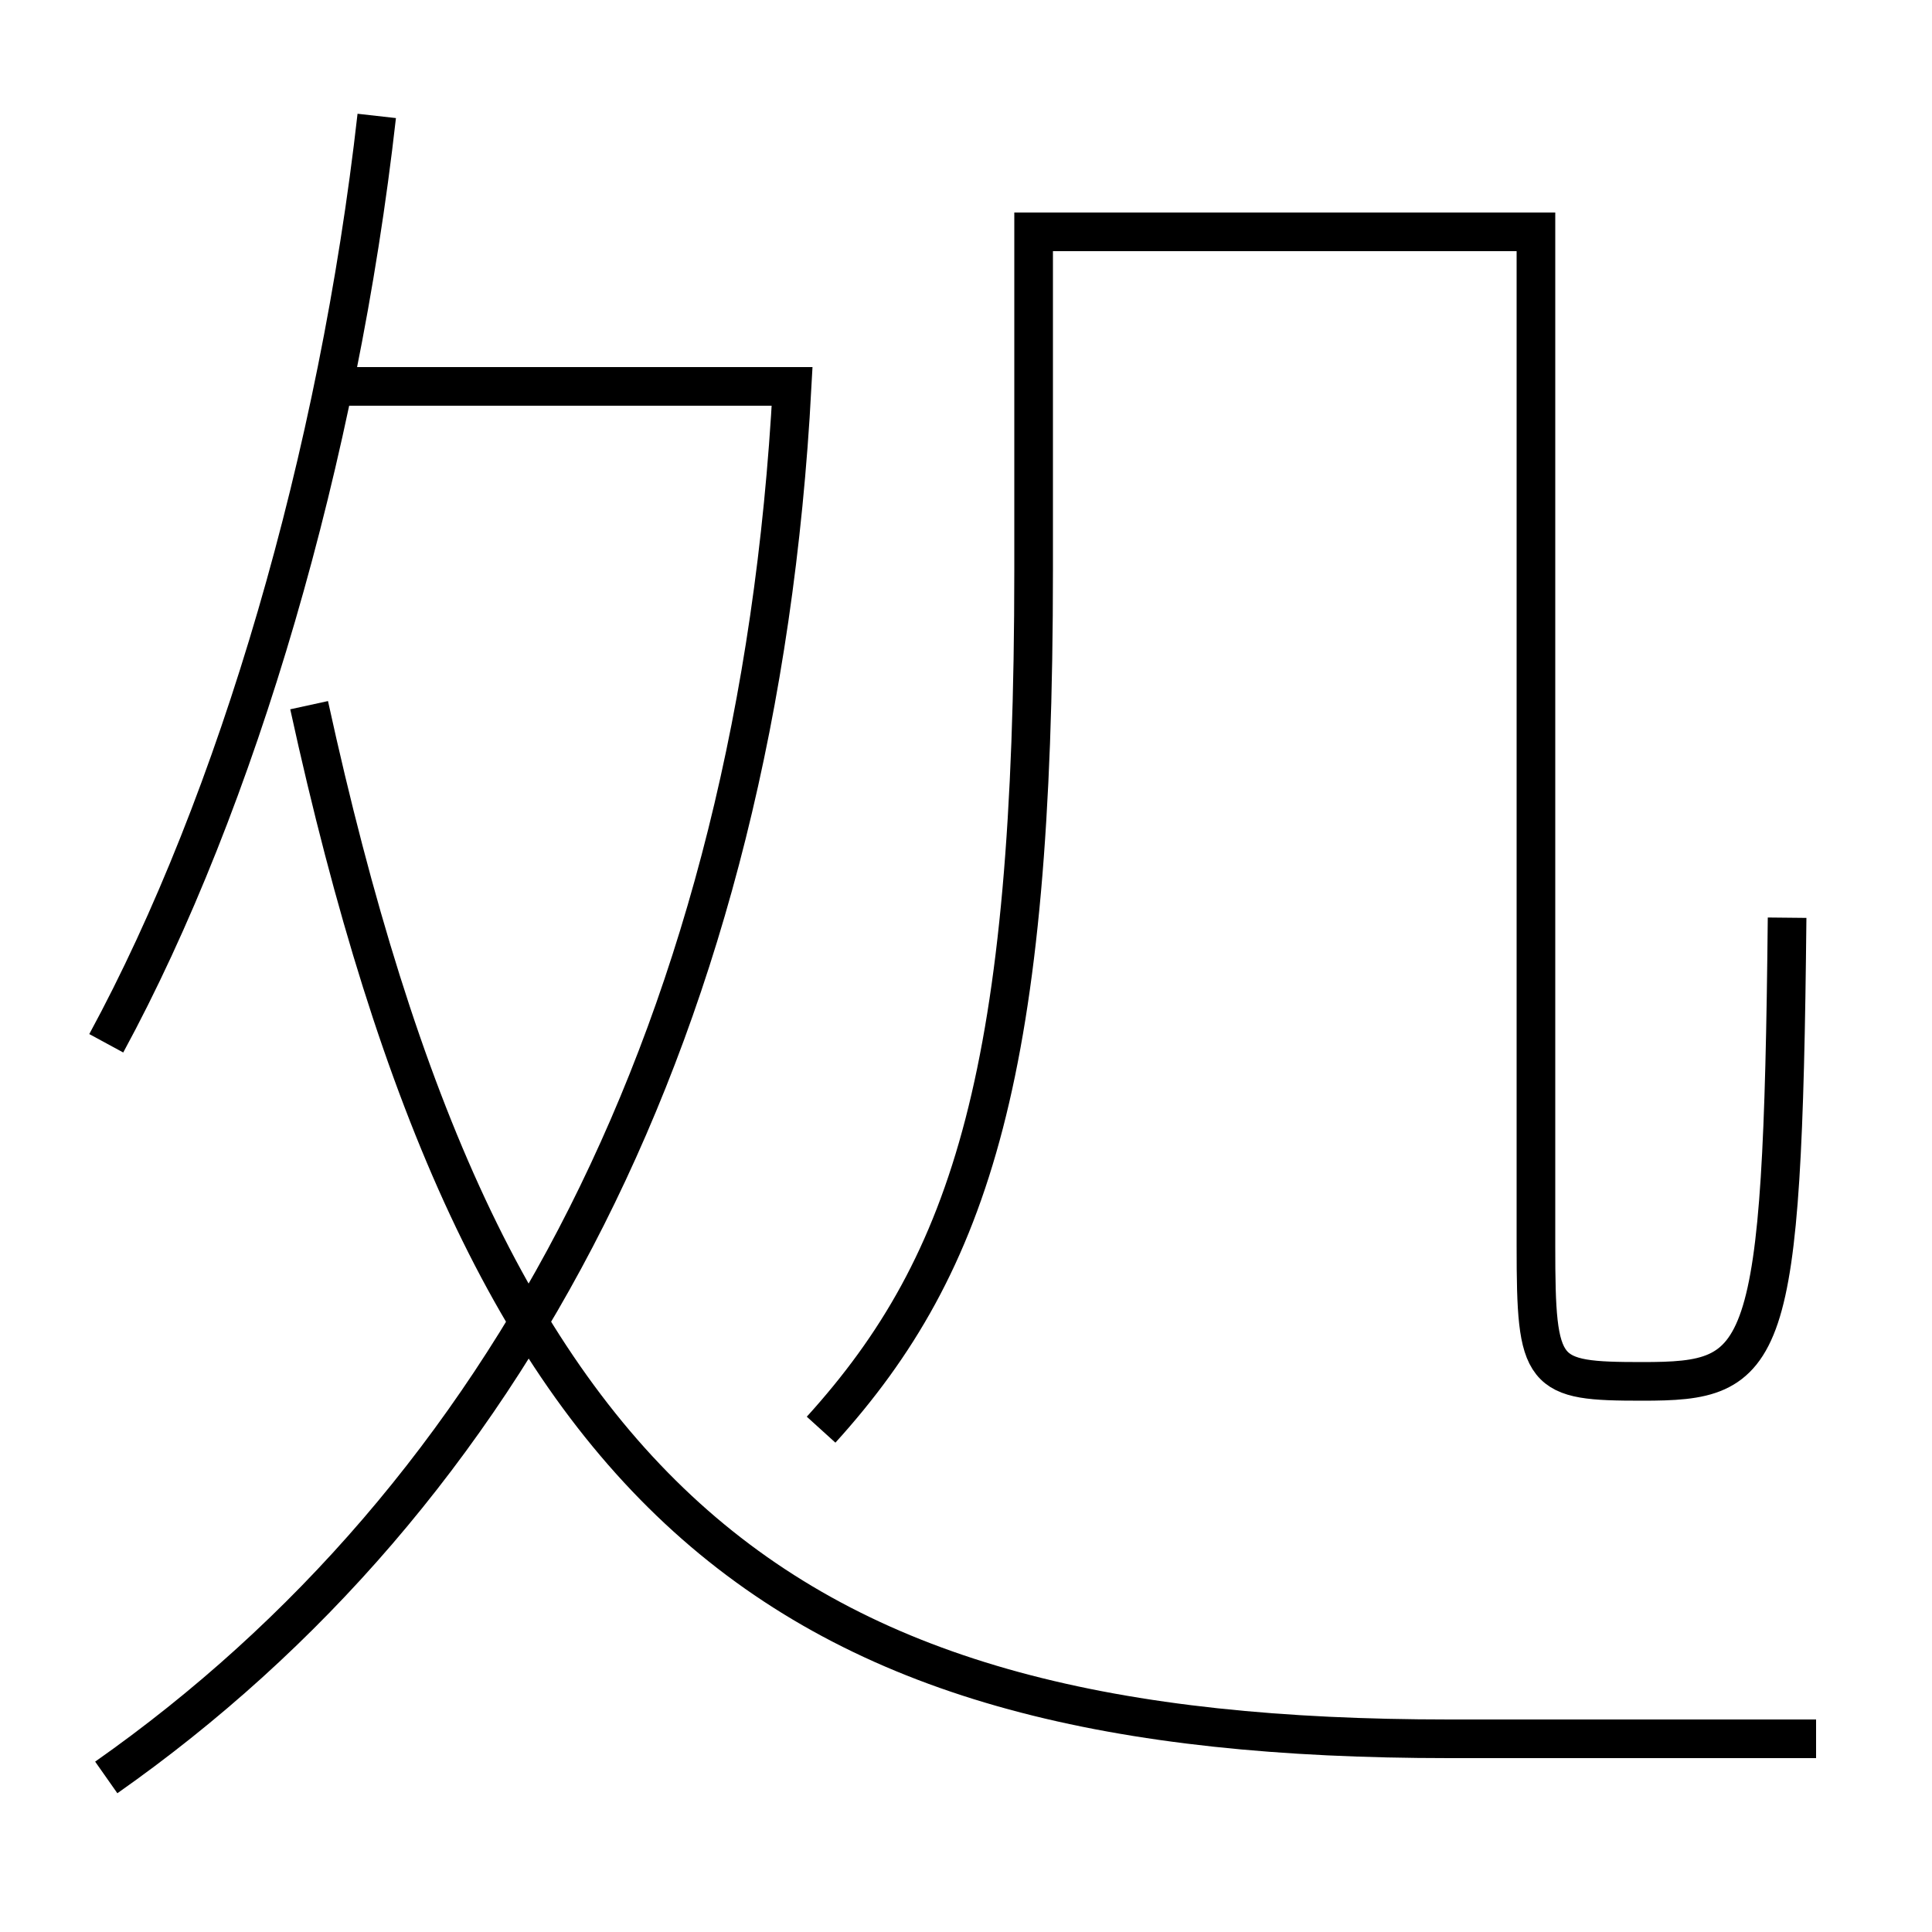 <?xml version='1.0' encoding='utf-8'?>
<svg xmlns="http://www.w3.org/2000/svg" height="100px" version="1.0" viewBox="0 0 100 100" width="100px" x="0px" y="0px">
<path d="M94,90 h-19.0 c-34.553,0 -49.871,-11.722 -59,-53.5" fill="none" stroke="#000000" stroke-width="2" /><path d="M42.5,74 c7.843,-8.65 11,-18.774 11,-44.5 V12.0 h26.0 v52.5 c0,6.714 0.296,7 5.5,7 c6.431,0 7.267,-0.887 7.5,-24" fill="none" stroke="#000000" stroke-width="2" /><path d="M17.5,20 h23.5 c-1.771,33.129 -14.75,57.423 -35.5,72" fill="none" stroke="#000000" stroke-width="2" /><path d="M5.5,54 c6.807,-12.547 12.02,-30.425 14,-48" fill="none" stroke="#000000" stroke-width="2" /></svg>